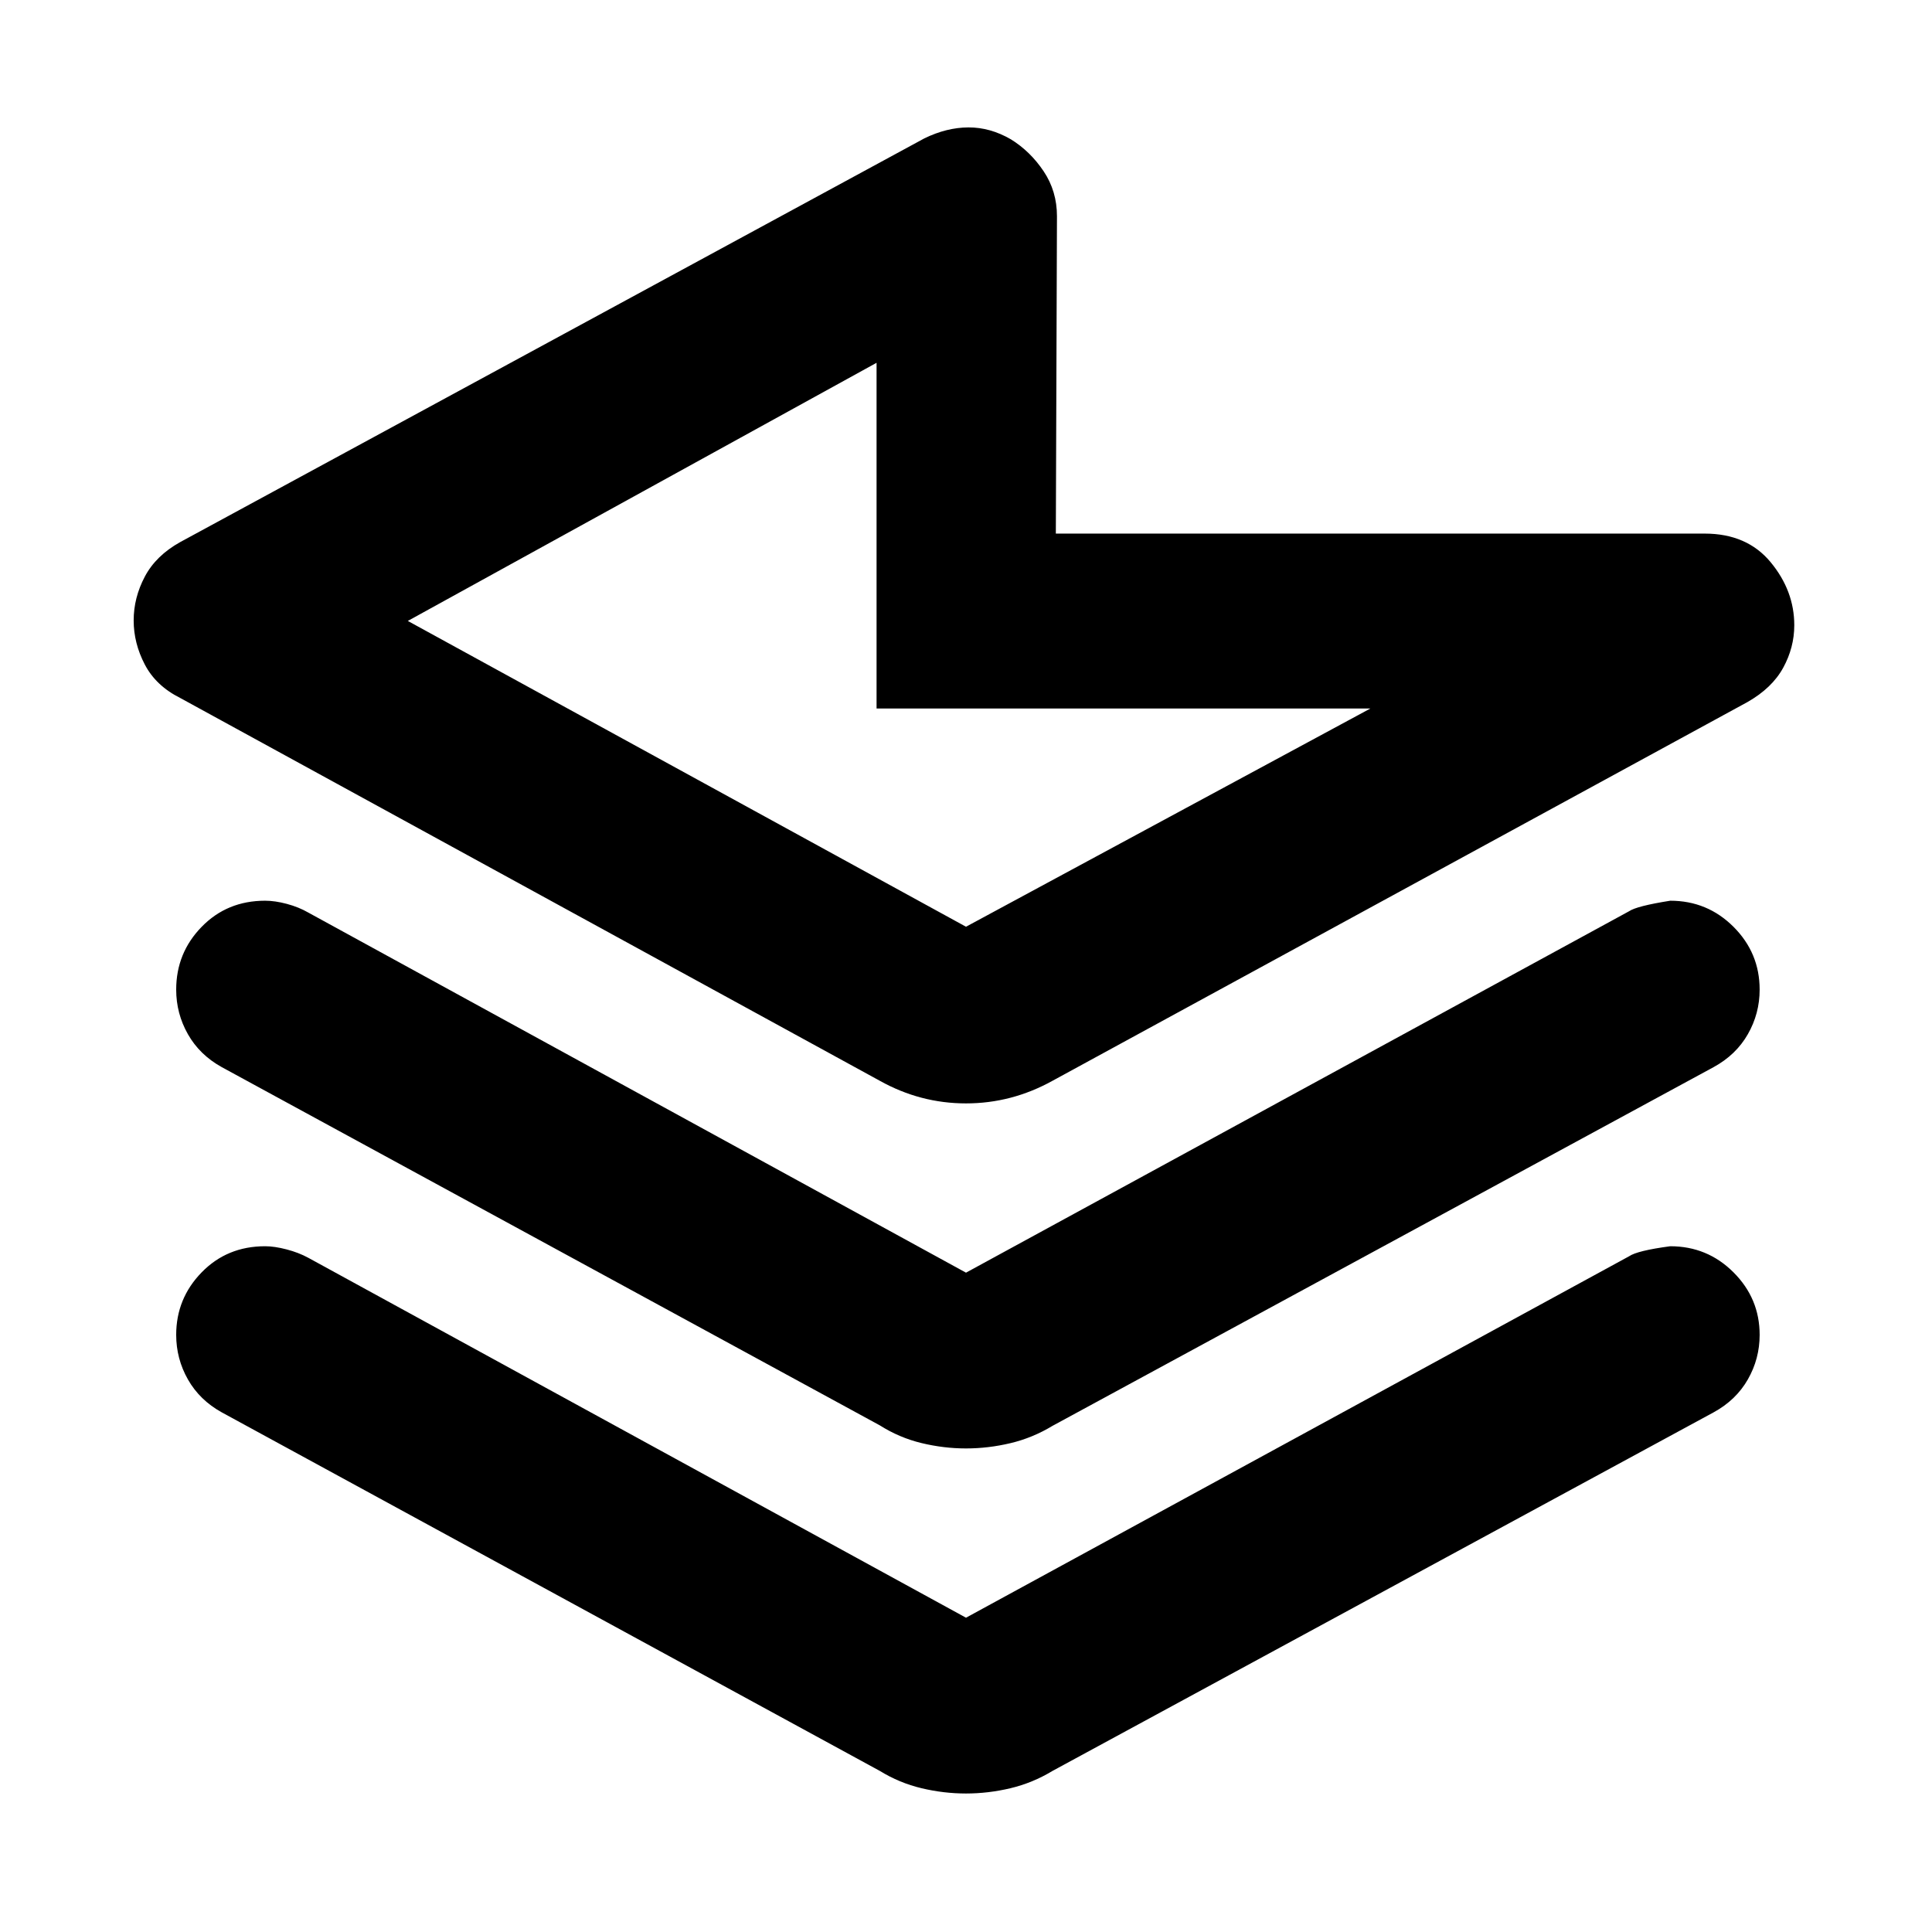 <svg xmlns="http://www.w3.org/2000/svg" height="40" viewBox="0 -960 960 960" width="40"><path d="m525.2-852.54-.56 157.68h322.4q21.02 0 32.78 14.21 11.75 14.21 11.75 31.32 0 11.07-5.52 21.15-5.53 10.09-17.82 17.07L522.98-422.96q-20.29 11.23-42.98 11.23-22.69 0-42.82-11.23L89.6-613.15q-12.13-6.07-17.65-16.66-5.53-10.58-5.53-21.89 0-11.3 5.53-21.76 5.52-10.47 17.65-17.21l369.68-200.56q11.07-5.41 21.91-5.46 10.85-.05 21.15 5.94 9.64 5.98 16.25 15.87 6.61 9.88 6.61 22.34ZM480-499.51l200.96-108.45h-245.4v-171.77L202.64-651.46 480-499.51Zm-44.44-108.45ZM480-327.62 809.46-507.2q3.74-2.58 20.48-5.24 18.46 0 31.44 12.98 12.98 12.97 12.98 31.2 0 11.89-5.87 22.16t-17.01 16.35L522.98-251.5q-9.89 5.99-20.9 8.6-11.01 2.62-22.08 2.62-11.07 0-22.08-2.66-11.01-2.65-20.74-8.8L110.19-429.75q-10.99-6.08-16.81-16.35-5.83-10.27-5.83-22.16 0-18.23 12.65-31.2 12.64-12.98 31.53-12.98 4.92 0 10.83 1.58 5.9 1.58 10.65 4.32L480-327.62Zm0 171.45 329.46-179.58q4.06-2.81 20.48-5 18.46 0 31.44 12.98t12.98 31.05q0 11.89-5.87 22.16t-17.01 16.35L522.98-80.04q-9.89 5.98-20.9 8.6-11.01 2.62-22.08 2.62-11.07 0-22.08-2.62-11.01-2.62-20.74-8.6L110.19-258.21q-10.99-6.08-16.81-16.35-5.83-10.27-5.83-22.16 0-18.07 12.65-31.05 12.64-12.98 31.53-12.98 4.68 0 10.71 1.58 6.02 1.58 10.77 4.17L480-156.17Z"/></svg>